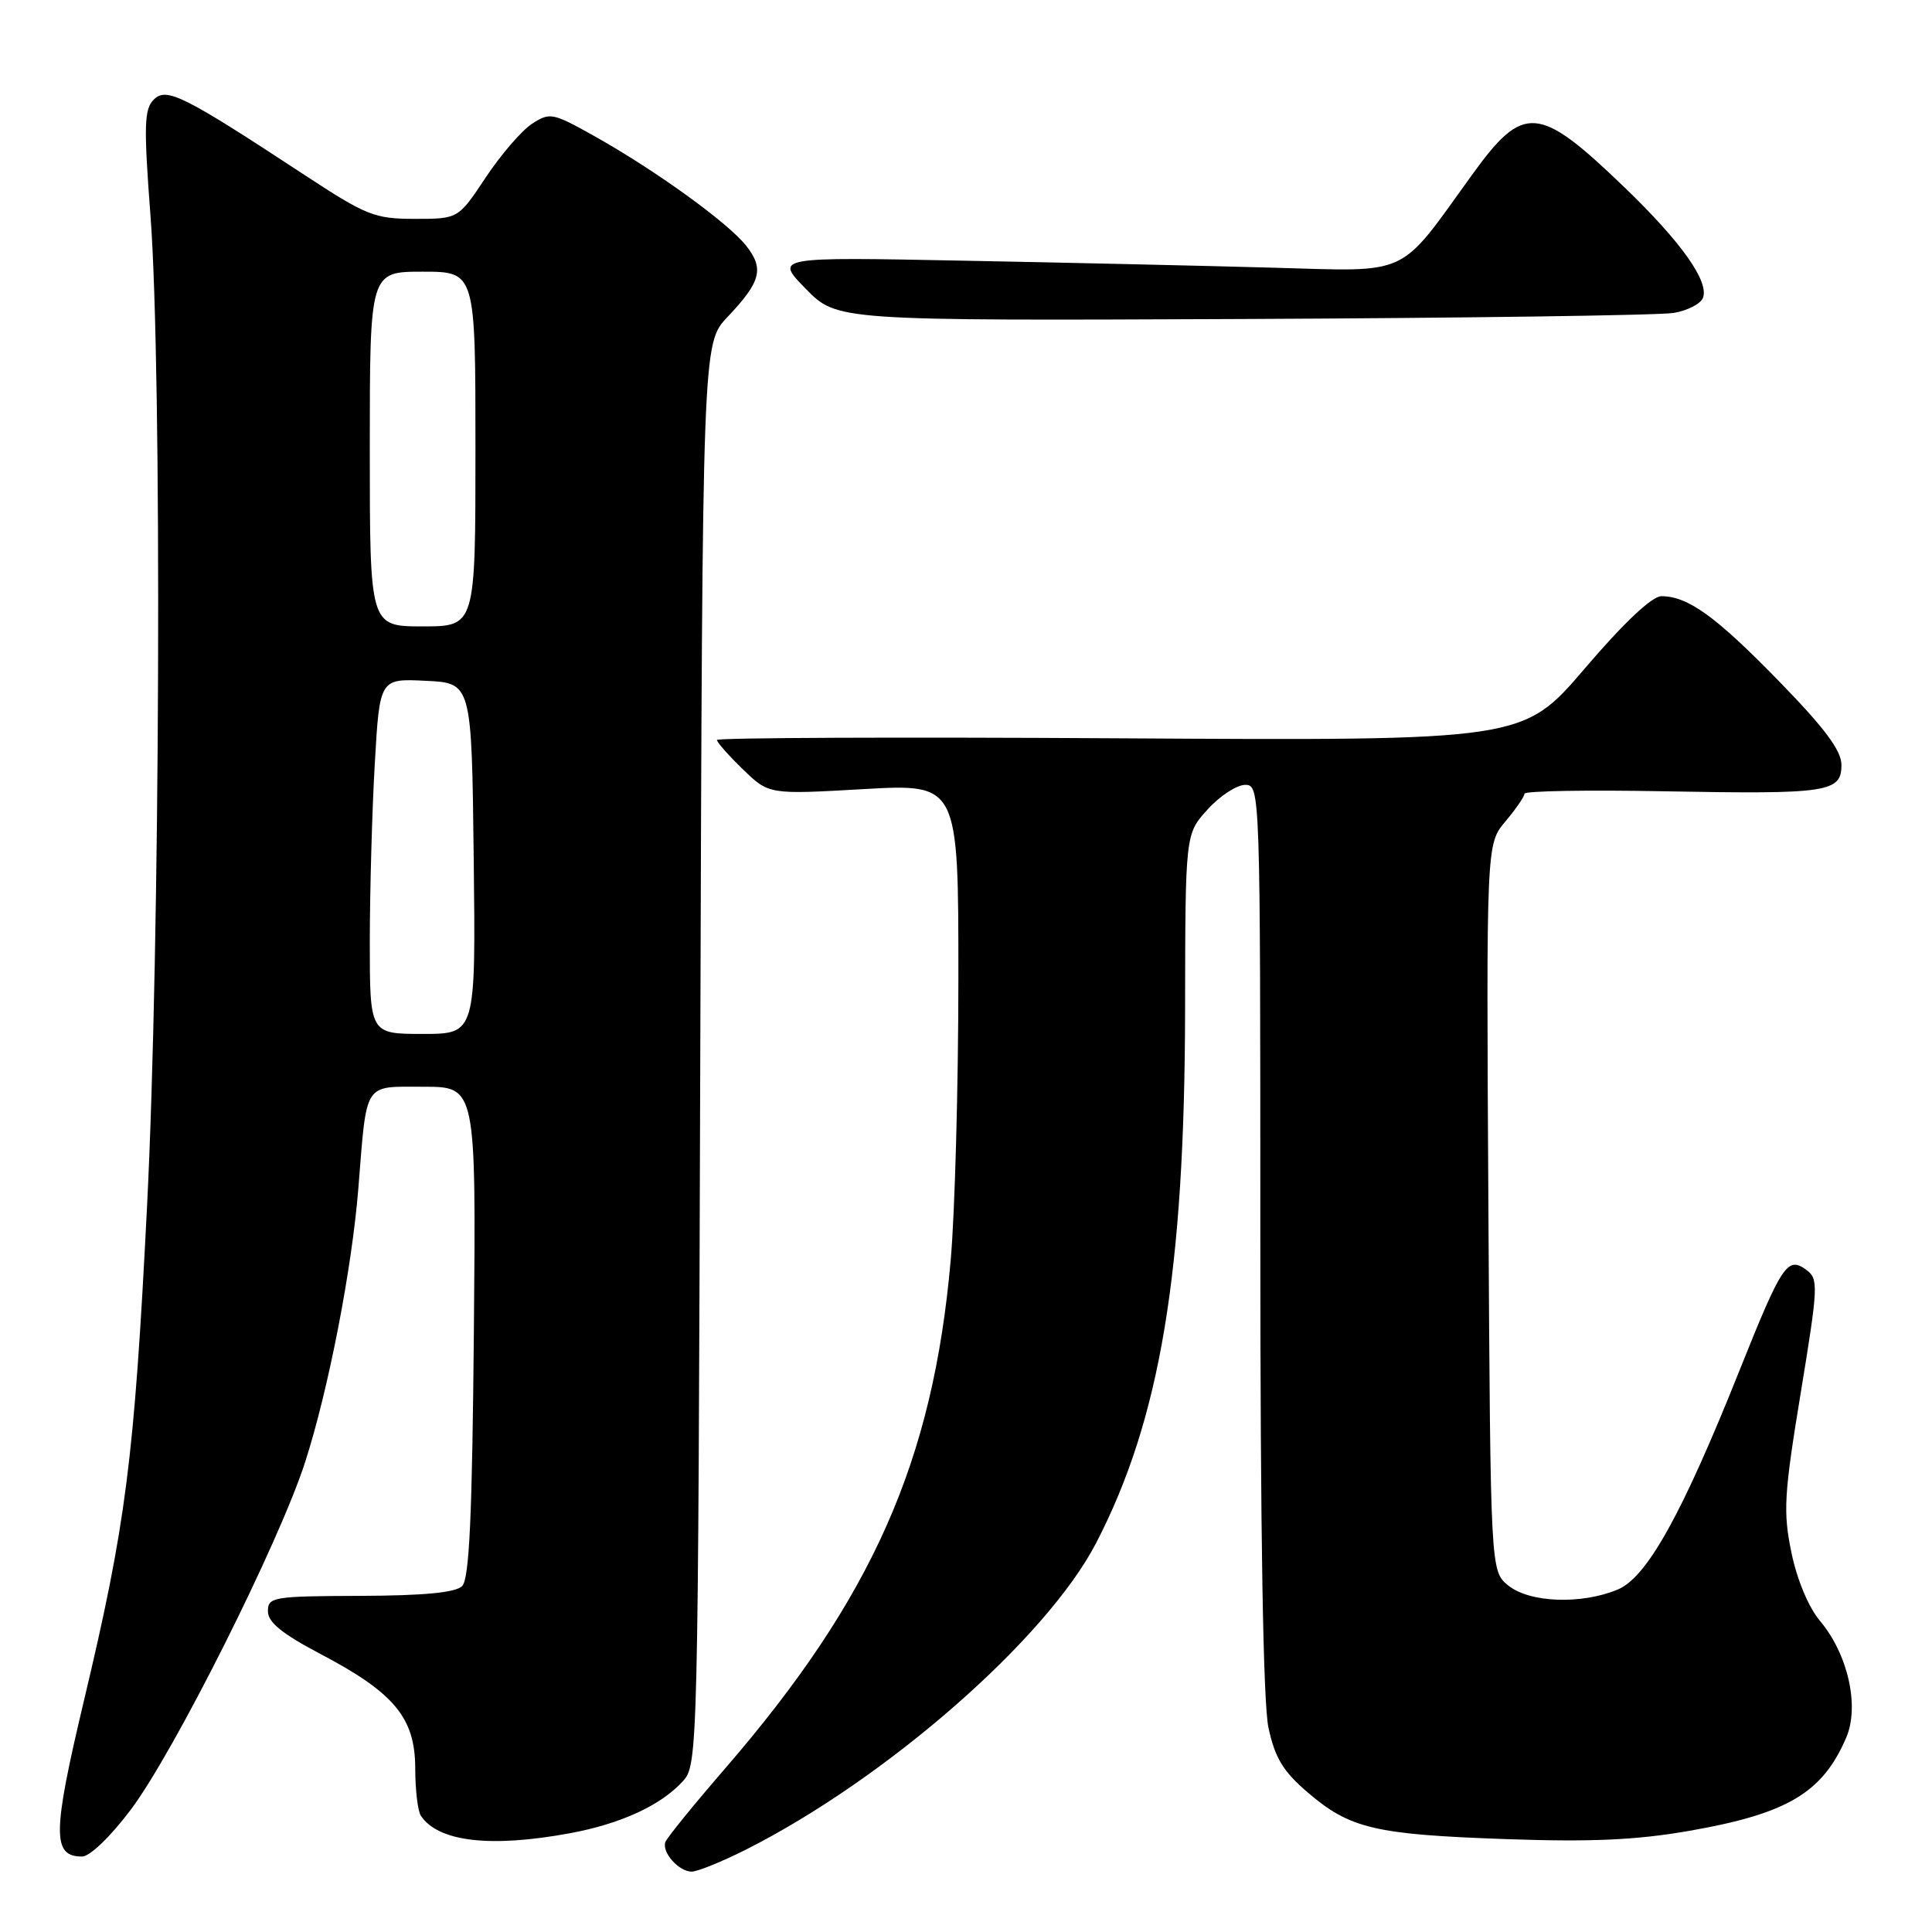 <?xml version="1.0" encoding="UTF-8" standalone="no"?>
<!DOCTYPE svg PUBLIC "-//W3C//DTD SVG 1.1//EN" "http://www.w3.org/Graphics/SVG/1.1/DTD/svg11.dtd" >
<svg xmlns="http://www.w3.org/2000/svg" xmlns:xlink="http://www.w3.org/1999/xlink" version="1.1" viewBox="0 0 256 256">
 <g >
 <path fill="currentColor"
d=" M 98.85 245.08 C 117.50 235.66 138.67 217.13 145.24 204.46 C 153.73 188.08 156.99 168.56 157.03 133.70 C 157.06 110.50 157.06 110.50 160.02 107.25 C 161.64 105.46 163.88 104.00 164.99 104.00 C 166.98 104.00 167.00 104.53 167.00 163.95 C 167.00 203.14 167.37 225.65 168.08 228.94 C 168.94 232.93 170.02 234.72 173.27 237.50 C 178.88 242.31 182.18 243.08 199.50 243.69 C 210.82 244.09 216.79 243.82 223.82 242.60 C 236.83 240.33 241.49 237.57 244.63 230.25 C 246.42 226.09 244.87 219.18 241.16 214.78 C 239.64 212.97 238.11 209.31 237.37 205.71 C 236.26 200.34 236.39 198.04 238.60 184.60 C 240.94 170.34 240.98 169.46 239.33 168.25 C 236.85 166.44 236.11 167.55 230.53 181.50 C 222.90 200.62 218.24 209.00 214.36 210.62 C 209.55 212.63 202.69 212.38 199.86 210.09 C 197.50 208.18 197.50 208.18 197.22 160.02 C 196.94 111.86 196.94 111.86 199.47 108.85 C 200.86 107.20 202.00 105.54 202.00 105.17 C 202.00 104.80 210.35 104.66 220.55 104.85 C 242.23 105.25 244.00 104.99 244.00 101.36 C 244.00 99.45 241.80 96.50 235.75 90.29 C 227.37 81.68 223.66 79.00 220.14 79.00 C 218.90 79.00 215.17 82.51 209.99 88.58 C 201.80 98.15 201.80 98.15 148.40 97.83 C 119.03 97.65 95.00 97.75 95.00 98.05 C 95.00 98.36 96.55 100.11 98.44 101.94 C 101.88 105.28 101.88 105.28 114.44 104.56 C 127.00 103.85 127.00 103.85 126.99 129.67 C 126.99 143.88 126.53 160.68 125.97 167.00 C 123.63 193.63 115.57 211.78 96.11 234.30 C 91.92 239.14 88.34 243.55 88.16 244.09 C 87.68 245.45 89.95 248.00 91.65 248.00 C 92.42 248.00 95.66 246.68 98.85 245.08 Z  M 17.36 239.75 C 23.10 232.10 37.02 204.34 40.44 193.71 C 43.52 184.14 46.62 168.19 47.48 157.50 C 48.63 143.16 48.09 144.00 56.12 144.00 C 63.08 144.00 63.08 144.00 62.79 176.45 C 62.57 200.88 62.19 209.21 61.24 210.16 C 60.37 211.03 56.19 211.43 47.74 211.46 C 36.18 211.50 35.50 211.61 35.50 213.50 C 35.50 214.96 37.39 216.49 42.48 219.17 C 52.24 224.30 55.00 227.62 55.02 234.27 C 55.02 237.14 55.36 240.00 55.77 240.60 C 58.07 244.05 64.99 244.86 75.53 242.91 C 82.28 241.66 87.60 239.21 90.50 236.00 C 92.47 233.83 92.50 232.18 92.79 139.65 C 93.08 45.50 93.08 45.50 96.40 42.00 C 100.83 37.32 101.28 35.62 98.87 32.56 C 96.48 29.52 86.81 22.54 78.73 18.02 C 73.21 14.93 72.86 14.86 70.47 16.42 C 69.10 17.32 66.35 20.52 64.35 23.53 C 60.72 29.00 60.72 29.00 54.97 29.00 C 49.64 29.00 48.56 28.57 40.36 23.19 C 24.24 12.60 22.06 11.52 20.37 13.20 C 19.10 14.47 19.04 16.67 19.94 28.59 C 21.49 49.03 21.22 125.69 19.48 159.93 C 17.78 193.50 16.70 201.92 11.10 225.44 C 6.94 242.93 6.91 246.00 10.87 246.00 C 11.91 246.00 14.65 243.36 17.36 239.75 Z  M 221.80 41.46 C 223.62 41.15 225.35 40.25 225.65 39.47 C 226.48 37.30 222.80 32.10 215.30 24.87 C 203.83 13.83 201.90 13.67 195.00 23.24 C 185.18 36.85 187.05 35.98 168.68 35.47 C 159.78 35.22 141.28 34.80 127.57 34.54 C 102.64 34.05 102.64 34.05 106.78 38.28 C 110.92 42.50 110.92 42.50 164.71 42.27 C 194.30 42.14 219.99 41.78 221.80 41.46 Z  M 49.00 124.75 C 49.01 118.01 49.30 107.42 49.66 101.21 C 50.31 89.91 50.31 89.91 56.41 90.21 C 62.50 90.50 62.50 90.50 62.77 113.75 C 63.04 137.00 63.04 137.00 56.02 137.00 C 49.00 137.00 49.00 137.00 49.00 124.75 Z  M 49.00 59.50 C 49.00 36.00 49.00 36.00 56.00 36.00 C 63.00 36.00 63.00 36.00 63.00 59.50 C 63.00 83.00 63.00 83.00 56.00 83.00 C 49.00 83.00 49.00 83.00 49.00 59.50 Z "/>
</g>
</svg>